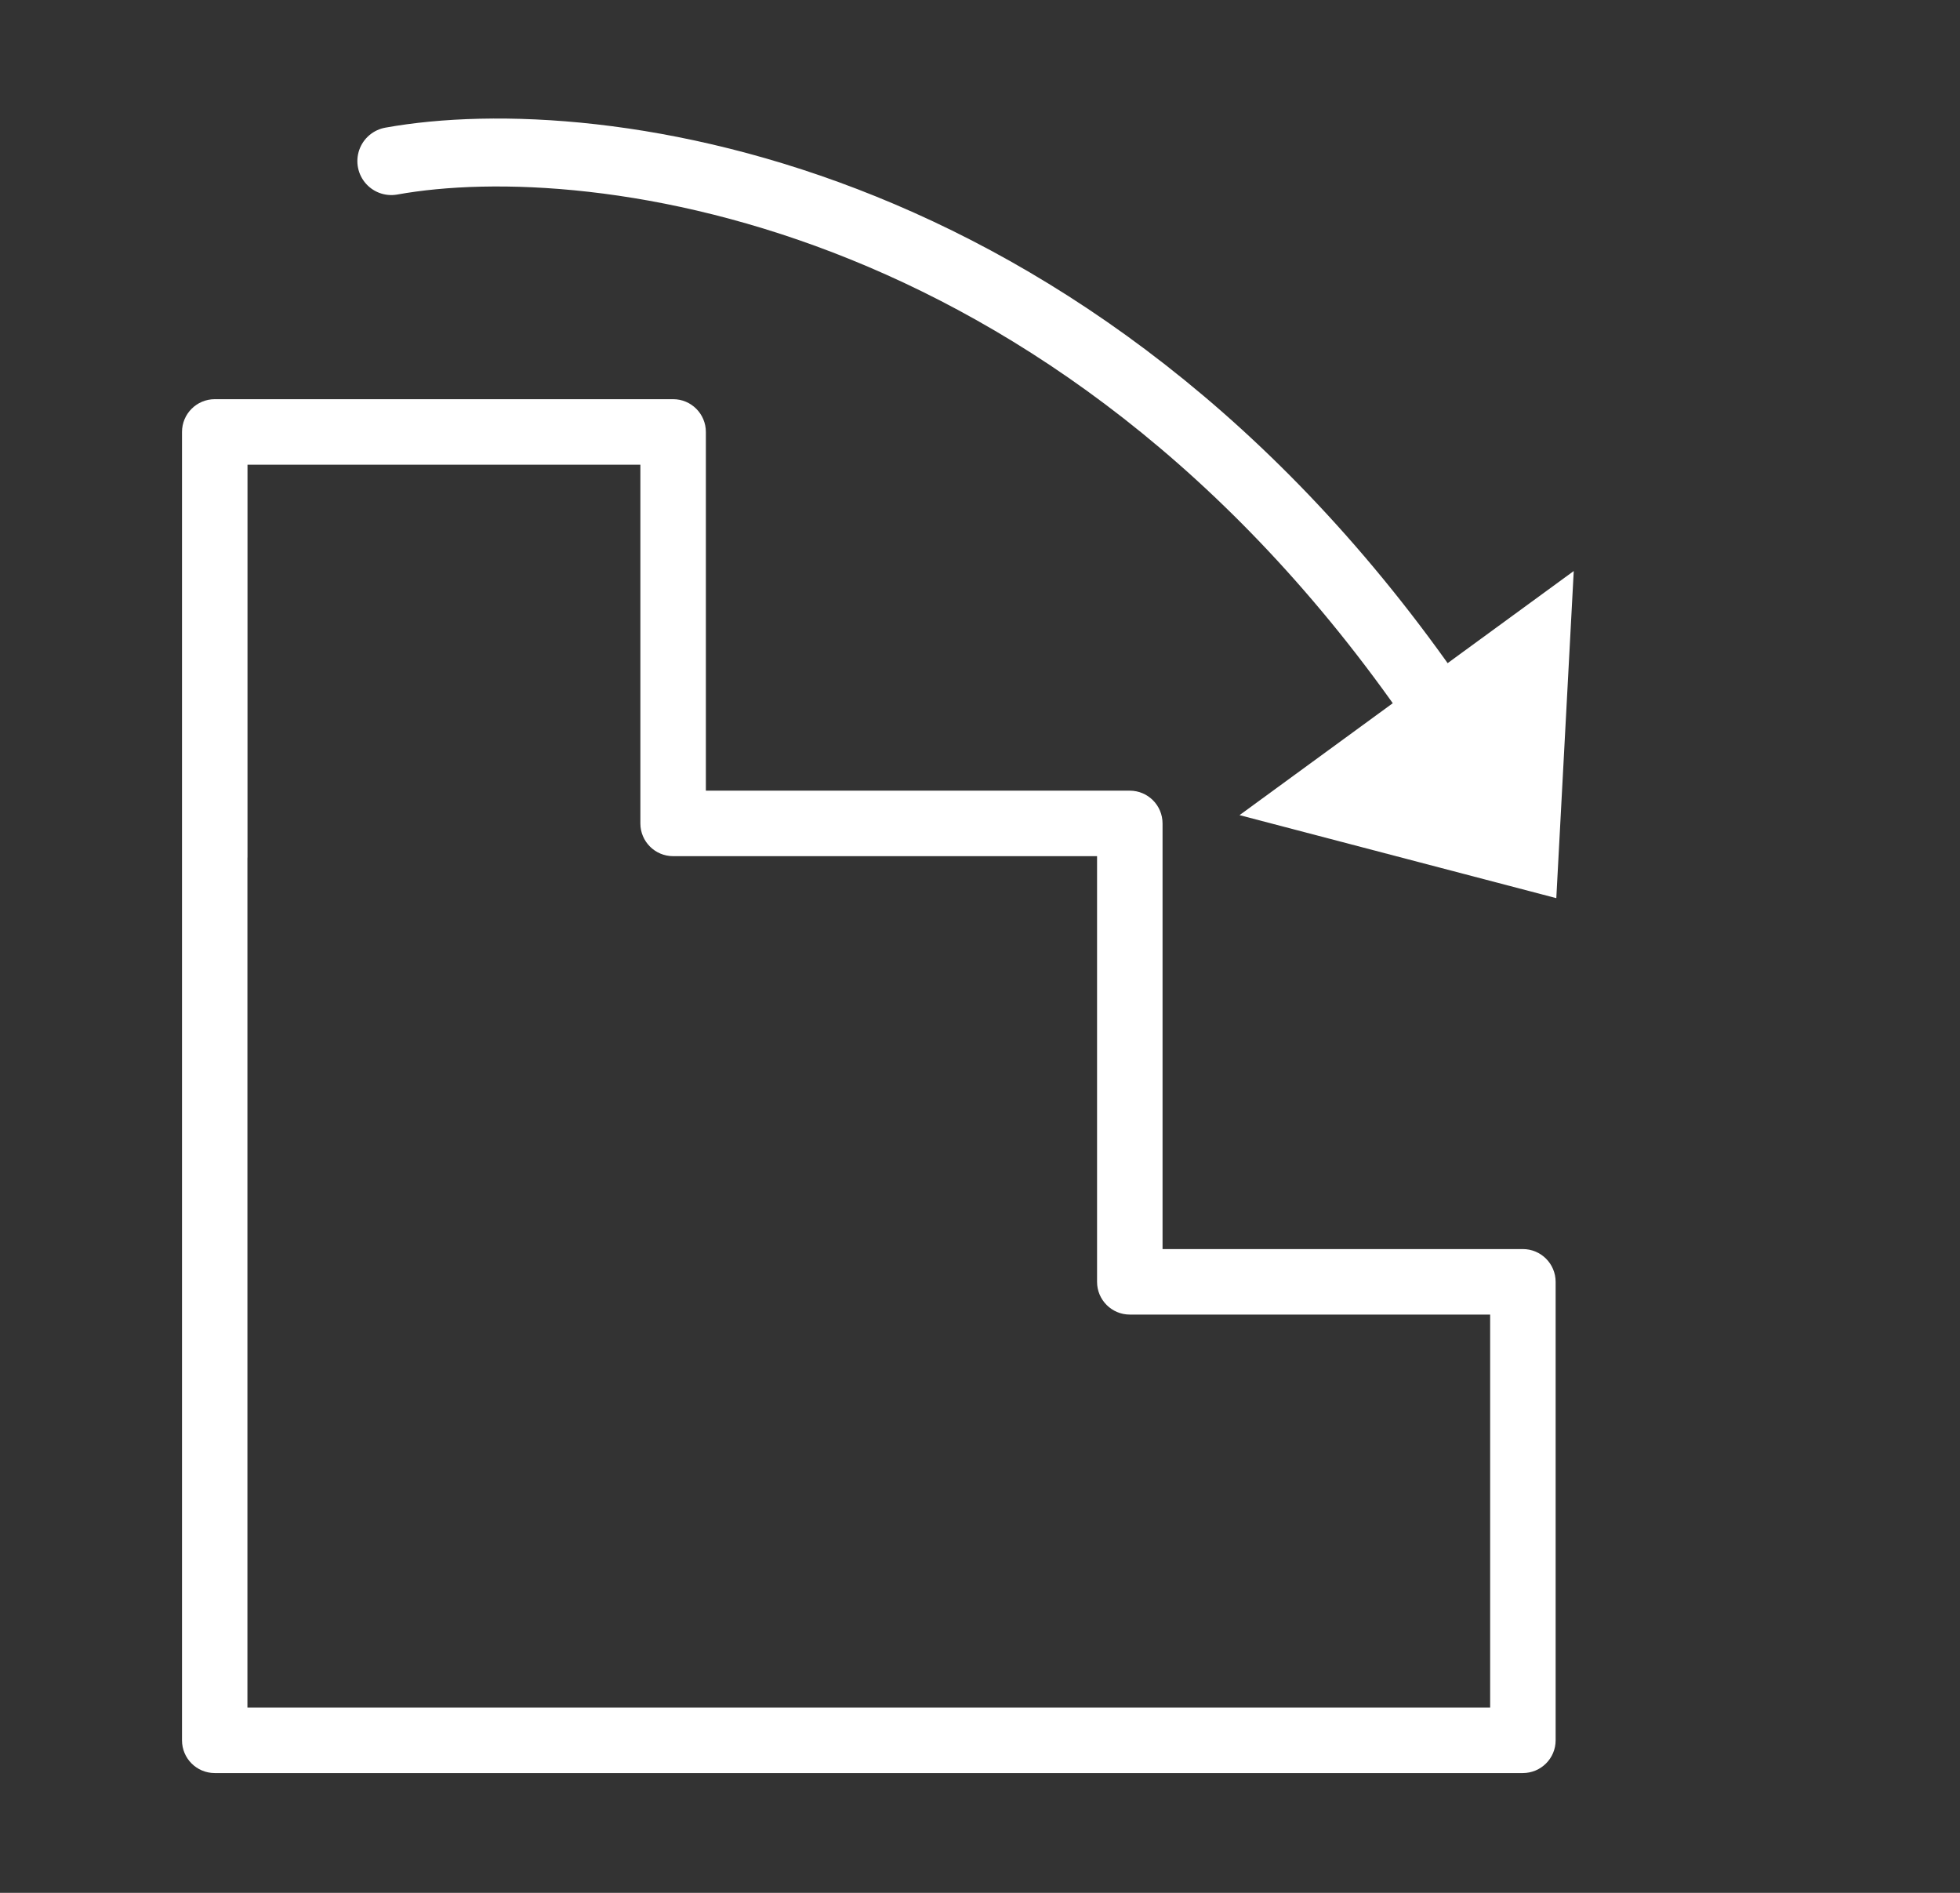 <svg width="29" height="28" viewBox="0 0 29 28" fill="none" xmlns="http://www.w3.org/2000/svg">
<rect x="0" y="0" width="29" height="28" fill="#333333" stroke="none"/>
<path d="M3.178 6.39V5.905C2.91 5.905 2.693 6.122 2.693 6.39H3.178ZM9.96 6.39H10.444C10.444 6.122 10.227 5.905 9.96 5.905V6.39ZM3.178 12.676V13.16C3.445 13.16 3.662 12.944 3.662 12.676H3.178ZM3.177 12.676V12.191C2.909 12.191 2.693 12.408 2.693 12.676H3.177ZM3.177 25.744H2.693C2.693 26.011 2.909 26.228 3.177 26.228V25.744ZM22.532 25.744V26.228C22.8 26.228 23.017 26.011 23.017 25.744H22.532ZM22.532 18.962H23.017C23.017 18.694 22.8 18.477 22.532 18.477V18.962ZM16.716 18.962H16.232C16.232 19.229 16.449 19.446 16.716 19.446V18.962ZM16.716 12.181H17.201C17.201 11.913 16.984 11.696 16.716 11.696V12.181ZM9.96 12.181H9.475C9.475 12.448 9.692 12.665 9.96 12.665V12.181ZM3.178 6.874H9.96V5.905H3.178V6.874ZM3.662 12.676V6.39H2.693V12.676H3.662ZM3.178 12.191H3.177V13.16H3.178V12.191ZM2.693 12.676V18.962H3.661V12.676H2.693ZM2.693 18.962V19.458H3.661V18.962H2.693ZM2.693 19.458V25.744H3.661V19.458H2.693ZM3.177 26.228H9.934V25.259H3.177V26.228ZM9.934 26.228H9.959V25.259H9.934V26.228ZM9.959 26.228H15.75V25.259H9.959V26.228ZM15.75 26.228H16.716V25.259H15.75V26.228ZM16.716 26.228H22.532V25.259H16.716V26.228ZM23.017 25.744V18.962H22.048V25.744H23.017ZM22.532 18.477H16.716V19.446H22.532V18.477ZM17.201 18.962V12.181H16.232V18.962H17.201ZM16.716 11.696H9.96V12.665H16.716V11.696ZM9.475 6.39V12.181H10.444V6.39H9.475Z" fill="white"/>
<path d="M23.027 13.286L18.34 12.058L23.285 8.447L23.027 13.286Z" fill="white"/>
<path d="M5.79 2.383C8.804 1.839 16.164 2.76 21.489 10.798" stroke="white" stroke-width="1.005" stroke-linecap="round"/>
</svg>
